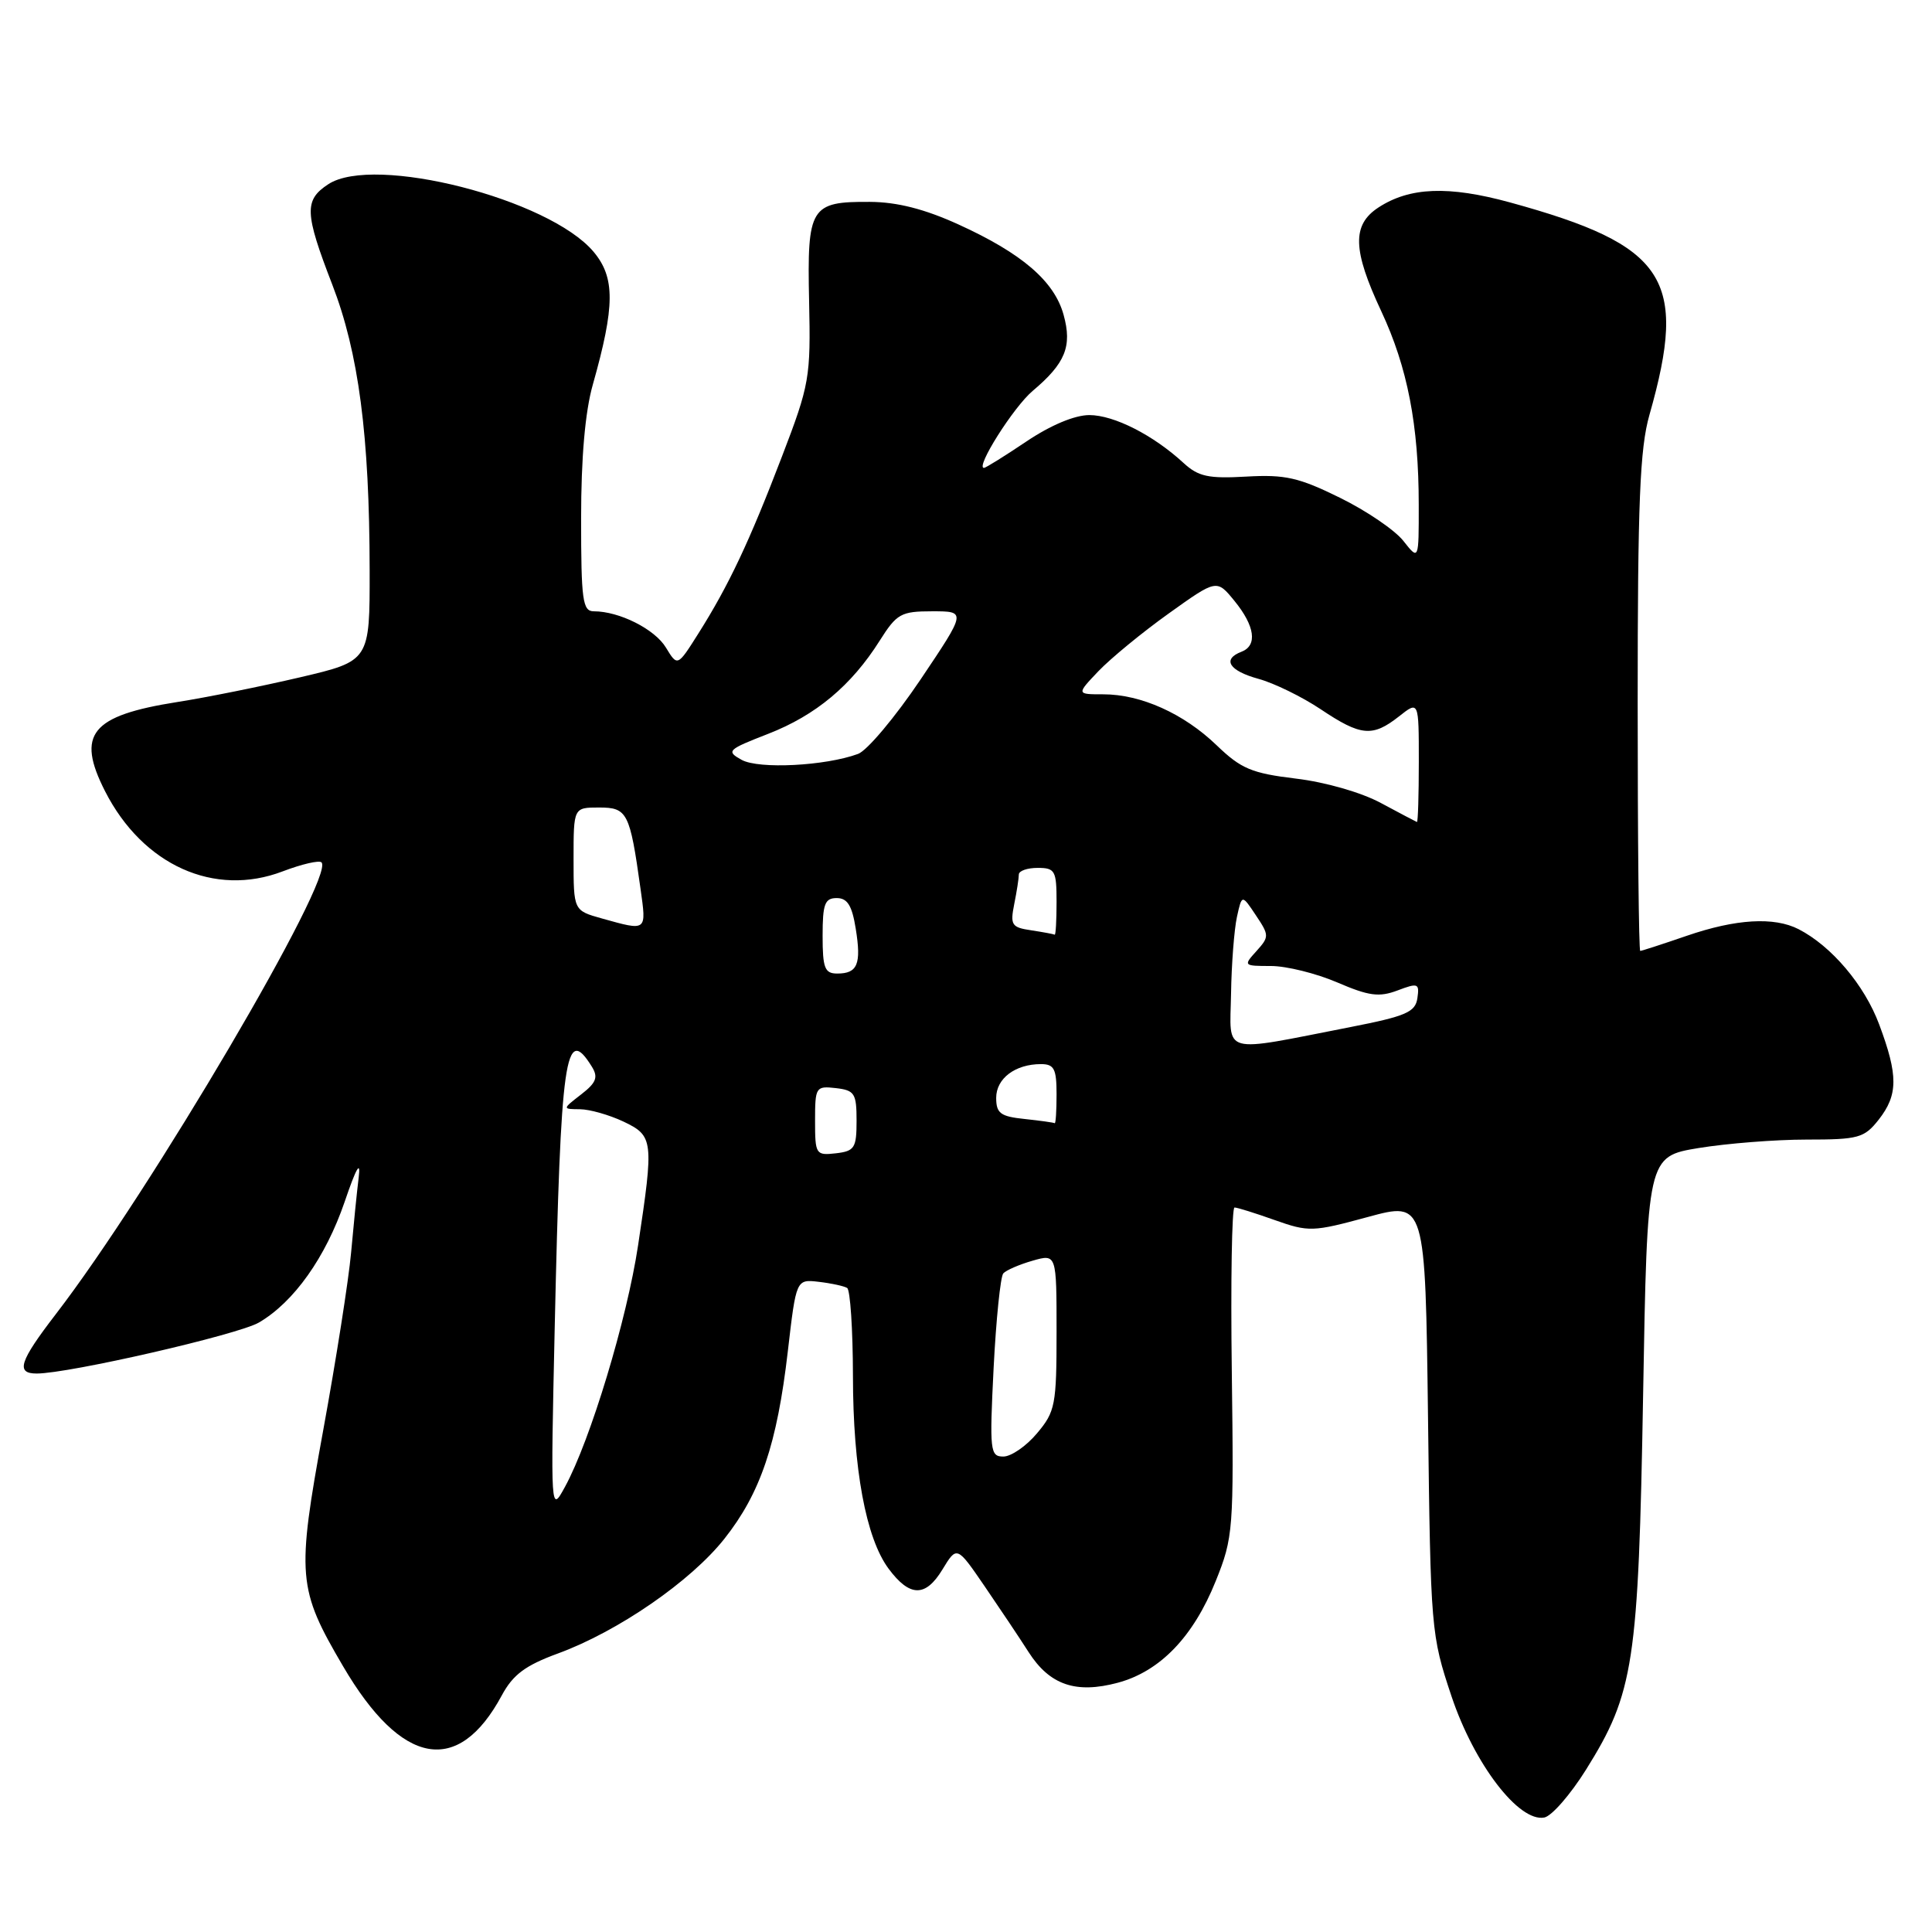<?xml version="1.0" encoding="UTF-8" standalone="no"?>
<!DOCTYPE svg PUBLIC "-//W3C//DTD SVG 1.1//EN" "http://www.w3.org/Graphics/SVG/1.1/DTD/svg11.dtd" >
<svg xmlns="http://www.w3.org/2000/svg" xmlns:xlink="http://www.w3.org/1999/xlink" version="1.1" viewBox="0 0 256 256">
 <g >
 <path fill="currentColor"
d=" M 210.15 234.50 C 216.51 224.32 217.10 220.43 217.72 184.87 C 218.27 153.25 218.27 153.25 225.08 152.12 C 228.82 151.51 235.25 151.00 239.37 151.00 C 246.26 151.00 247.02 150.79 248.93 148.37 C 251.52 145.07 251.53 142.50 249.00 135.74 C 247.05 130.51 242.68 125.36 238.32 123.12 C 235.07 121.46 230.02 121.76 223.50 124.00 C 220.30 125.10 217.53 126.00 217.34 126.00 C 217.15 126.00 217.00 111.25 217.00 93.22 C 217.00 66.55 217.29 59.42 218.56 54.97 C 223.70 36.91 220.81 32.51 200.08 26.82 C 191.93 24.59 186.78 24.79 182.64 27.50 C 179.13 29.80 179.22 33.12 183.03 41.25 C 186.50 48.67 187.99 56.33 187.99 66.88 C 188.00 74.27 188.00 74.27 185.96 71.68 C 184.84 70.25 181.05 67.67 177.54 65.95 C 172.10 63.27 170.28 62.86 165.16 63.15 C 160.12 63.44 158.79 63.15 156.83 61.35 C 152.80 57.64 147.62 55.01 144.35 55.00 C 142.40 55.00 139.21 56.34 136.00 58.50 C 133.14 60.42 130.61 62.00 130.38 62.00 C 129.20 62.00 134.31 53.92 136.83 51.80 C 141.17 48.14 142.09 45.89 140.93 41.71 C 139.70 37.25 135.41 33.57 127.00 29.74 C 122.52 27.70 118.88 26.77 115.27 26.75 C 107.38 26.70 106.94 27.42 107.21 39.88 C 107.43 50.05 107.28 50.93 103.61 60.50 C 99.30 71.76 96.57 77.56 92.54 83.94 C 89.77 88.33 89.77 88.33 88.24 85.81 C 86.76 83.36 82.06 81.00 78.68 81.00 C 77.20 81.00 77.00 79.55 77.00 68.72 C 77.00 60.65 77.53 54.56 78.55 50.97 C 81.50 40.53 81.52 36.78 78.65 33.36 C 72.75 26.35 49.55 20.44 43.50 24.41 C 40.29 26.51 40.35 28.20 44.02 37.69 C 47.52 46.73 48.96 57.70 48.98 75.54 C 49.00 87.58 49.00 87.58 39.75 89.75 C 34.66 90.94 27.35 92.42 23.50 93.02 C 12.04 94.83 10.06 97.27 13.93 104.86 C 18.92 114.64 28.41 118.92 37.46 115.46 C 39.98 114.50 42.30 113.96 42.60 114.27 C 44.46 116.12 19.88 157.92 7.39 174.14 C 2.57 180.41 2.06 182.00 4.86 182.00 C 9.13 182.00 31.57 176.85 34.31 175.24 C 38.95 172.53 43.15 166.60 45.67 159.24 C 47.20 154.74 47.82 153.66 47.53 156.00 C 47.29 157.93 46.84 162.43 46.52 166.00 C 46.20 169.57 44.54 180.15 42.83 189.50 C 39.29 208.87 39.42 210.50 45.46 220.79 C 53.21 234.02 60.70 235.40 66.49 224.65 C 67.97 221.90 69.60 220.68 73.94 219.09 C 81.90 216.17 91.54 209.52 95.99 203.89 C 100.77 197.85 102.97 191.33 104.39 179.06 C 105.50 169.50 105.50 169.50 108.50 169.85 C 110.15 170.04 111.84 170.41 112.25 170.66 C 112.66 170.91 113.01 176.15 113.02 182.31 C 113.03 194.62 114.74 203.83 117.75 207.87 C 120.55 211.63 122.63 211.66 124.87 207.98 C 126.79 204.82 126.79 204.82 130.45 210.16 C 132.46 213.10 135.10 217.04 136.30 218.92 C 139.10 223.28 142.56 224.46 148.12 222.97 C 153.72 221.46 158.12 216.89 161.09 209.50 C 163.42 203.71 163.49 202.74 163.22 181.75 C 163.06 169.79 163.23 160.00 163.58 160.00 C 163.94 160.00 166.34 160.75 168.92 161.67 C 173.41 163.26 173.96 163.24 181.24 161.26 C 188.86 159.19 188.86 159.19 189.22 187.84 C 189.56 216.01 189.62 216.64 192.33 224.76 C 195.34 233.75 201.26 241.48 204.63 240.83 C 205.61 240.64 208.09 237.79 210.15 234.50 Z  M 73.50 176.00 C 74.31 139.77 74.89 135.64 78.43 141.35 C 79.29 142.74 79.01 143.47 77.00 145.02 C 74.50 146.96 74.50 146.96 76.85 146.98 C 78.14 146.99 80.73 147.73 82.60 148.61 C 86.59 150.51 86.65 151.08 84.55 165.01 C 83.07 174.83 78.23 190.84 74.87 197.00 C 72.96 200.50 72.96 200.50 73.50 176.00 Z  M 131.66 181.25 C 131.99 174.79 132.57 169.15 132.94 168.73 C 133.32 168.31 135.07 167.55 136.82 167.05 C 140.00 166.14 140.00 166.14 140.00 176.49 C 140.00 186.17 139.83 187.05 137.41 189.92 C 135.99 191.62 133.98 193.00 132.95 193.00 C 131.19 193.00 131.11 192.28 131.66 181.25 Z  M 108.00 148.50 C 108.00 144.04 108.10 143.88 110.75 144.18 C 113.24 144.47 113.50 144.88 113.50 148.50 C 113.50 152.12 113.24 152.53 110.75 152.82 C 108.10 153.12 108.00 152.96 108.00 148.50 Z  M 135.75 148.27 C 132.57 147.94 132.00 147.52 132.00 145.47 C 132.00 142.90 134.53 141.00 137.93 141.00 C 139.68 141.00 140.00 141.62 140.00 145.00 C 140.00 147.20 139.89 148.92 139.75 148.83 C 139.61 148.74 137.81 148.49 135.75 148.27 Z  M 163.12 131.69 C 163.18 127.73 163.54 123.15 163.90 121.50 C 164.56 118.50 164.56 118.50 166.41 121.28 C 168.19 123.94 168.19 124.13 166.48 126.03 C 164.73 127.96 164.77 128.00 168.41 128.00 C 170.46 128.00 174.40 128.98 177.18 130.17 C 181.38 131.98 182.74 132.16 185.18 131.24 C 187.90 130.21 188.10 130.29 187.81 132.27 C 187.54 134.11 186.30 134.65 179.00 136.08 C 161.55 139.49 162.98 139.89 163.12 131.69 Z  M 109.00 124.00 C 109.00 119.78 109.29 119.00 110.87 119.00 C 112.29 119.00 112.90 119.99 113.39 123.06 C 114.15 127.76 113.63 129.00 110.94 129.00 C 109.28 129.00 109.00 128.28 109.00 124.00 Z  M 136.64 123.27 C 134.04 122.89 133.84 122.57 134.39 119.80 C 134.73 118.12 135.00 116.36 135.00 115.88 C 135.00 115.39 136.12 115.00 137.50 115.00 C 139.80 115.00 140.00 115.37 140.00 119.50 C 140.00 121.97 139.89 123.93 139.75 123.85 C 139.61 123.77 138.21 123.51 136.64 123.27 Z  M 79.75 121.70 C 76.00 120.65 76.00 120.65 76.00 113.82 C 76.00 107.00 76.00 107.00 79.38 107.00 C 83.13 107.00 83.46 107.64 84.87 117.75 C 85.67 123.46 85.77 123.38 79.75 121.70 Z  M 182.99 106.41 C 180.41 105.01 175.61 103.63 171.72 103.17 C 165.85 102.46 164.45 101.87 161.22 98.76 C 156.85 94.55 151.18 92.00 146.19 92.00 C 142.63 92.00 142.63 92.00 145.56 88.92 C 147.18 87.23 151.36 83.79 154.86 81.29 C 161.22 76.74 161.22 76.74 163.57 79.62 C 166.29 82.95 166.65 85.54 164.50 86.36 C 161.90 87.36 162.86 88.88 166.75 89.95 C 168.81 90.51 172.53 92.33 175.00 93.98 C 180.33 97.55 181.86 97.69 185.37 94.93 C 188.00 92.85 188.00 92.85 188.00 100.93 C 188.00 105.37 187.89 108.96 187.75 108.92 C 187.61 108.87 185.47 107.74 182.99 106.41 Z  M 98.28 100.69 C 96.19 99.53 96.38 99.34 101.78 97.24 C 108.10 94.78 112.81 90.84 116.56 84.90 C 118.83 81.31 119.38 81.00 123.54 81.00 C 128.05 81.00 128.05 81.00 121.97 90.05 C 118.62 95.02 114.90 99.46 113.69 99.90 C 109.38 101.49 100.56 101.94 98.28 100.69 Z "/>
</g>
</svg>
